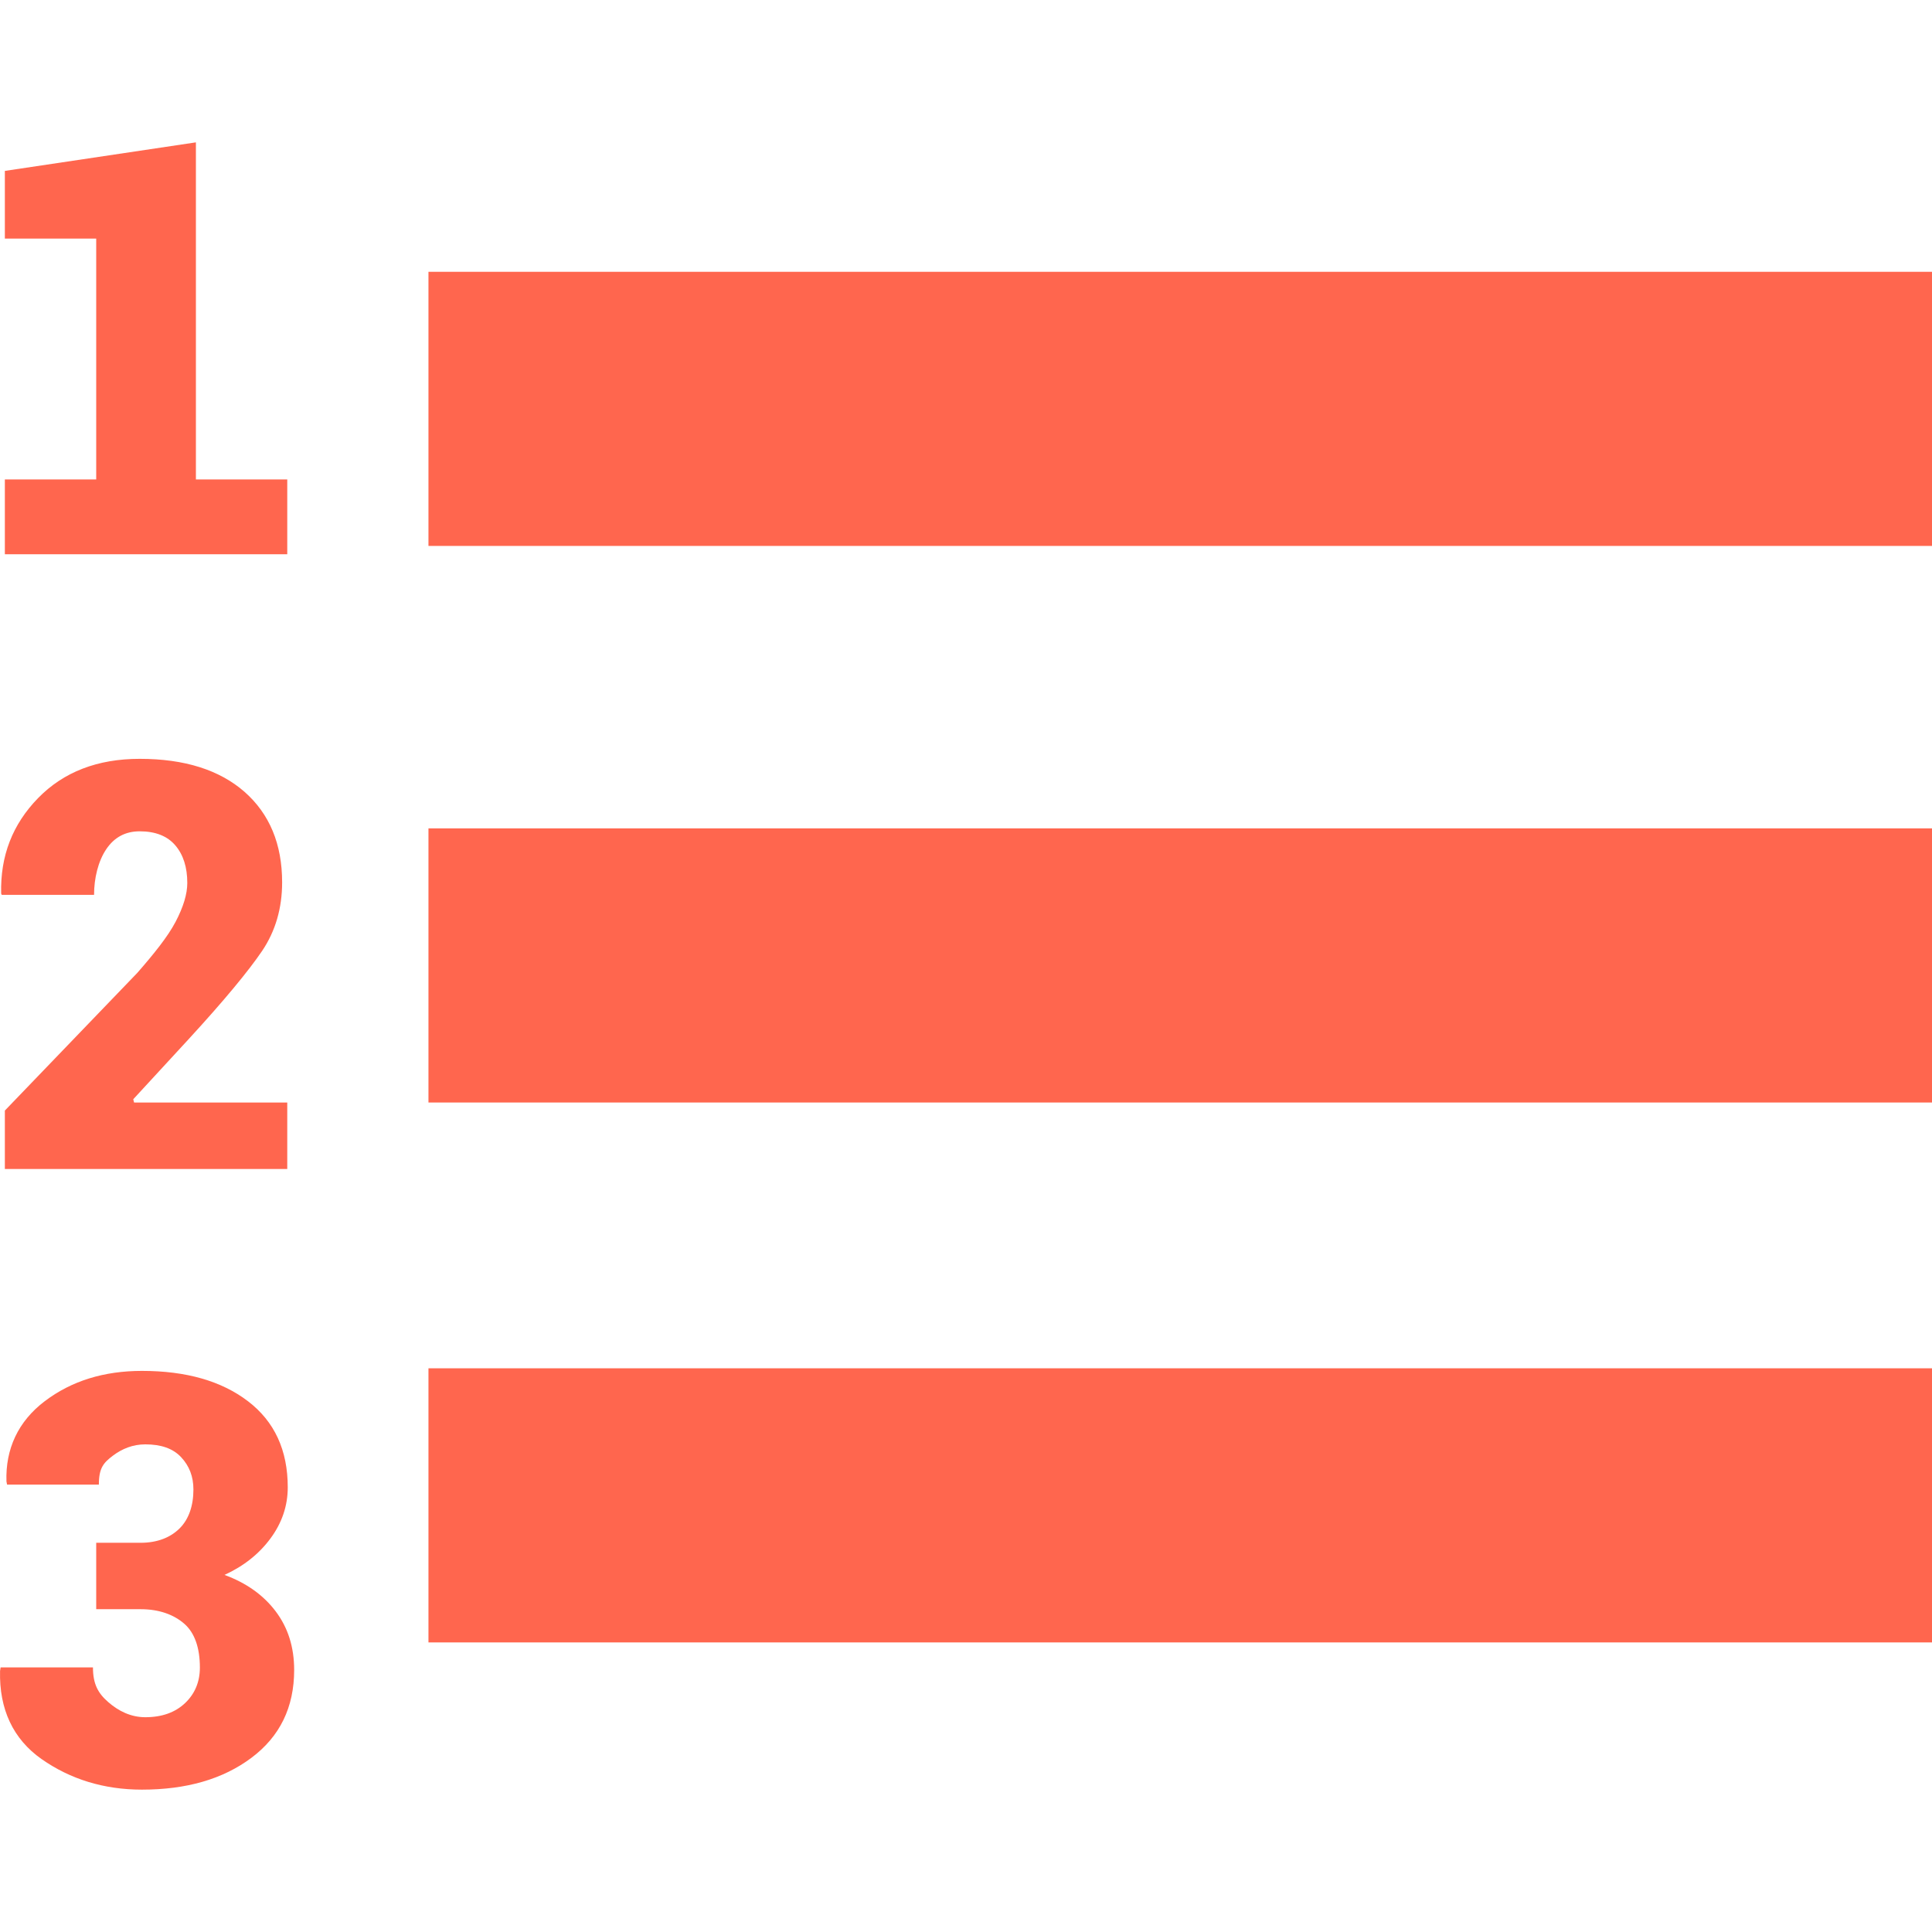 <svg width="35" height="35" viewBox="0 0 35 35" fill="none" xmlns="http://www.w3.org/2000/svg">
<g clip-path="url(#clip0_41_68)">
<path d="M1.704 16.211C1.704 15.91 1.778 15.602 1.925 15.384C2.072 15.166 2.274 15.06 2.531 15.06C2.818 15.06 3.034 15.147 3.177 15.316C3.321 15.485 3.393 15.712 3.393 15.996C3.393 16.195 3.322 16.431 3.18 16.701C3.038 16.971 2.789 17.279 2.488 17.624L0.088 20.119V21.177H5.204V19.973H2.429L2.414 19.914L3.413 18.83C4.062 18.124 4.507 17.584 4.749 17.226C4.991 16.867 5.111 16.451 5.111 15.985C5.111 15.292 4.884 14.745 4.43 14.345C3.975 13.947 3.342 13.747 2.531 13.747C1.767 13.747 1.153 13.984 0.69 14.458C0.227 14.933 0.004 15.505 0.021 16.187L0.031 16.211H1.704V16.211Z" fill="#FF664E"/>
<path d="M1.743 8.686H0.088V10.041H5.204V8.686H3.549V2.579L0.088 3.096V4.322H1.743V8.686Z" fill="#FF664E"/>
<path d="M4.067 28.531C4.415 28.372 4.693 28.151 4.901 27.869C5.109 27.587 5.213 27.278 5.213 26.944C5.213 26.271 4.973 25.752 4.493 25.385C4.013 25.018 3.373 24.835 2.571 24.835C1.882 24.835 1.295 25.017 0.812 25.383C0.329 25.748 0.097 26.25 0.117 26.838L0.128 26.895H1.791C1.791 26.594 1.875 26.5 2.044 26.372C2.213 26.244 2.409 26.166 2.632 26.166C2.916 26.166 3.132 26.239 3.281 26.398C3.43 26.557 3.504 26.75 3.504 26.983C3.504 27.277 3.421 27.521 3.256 27.686C3.09 27.852 2.854 27.949 2.546 27.949H1.743V29.152H2.546C2.888 29.152 3.152 29.253 3.34 29.417C3.527 29.581 3.621 29.852 3.621 30.21C3.621 30.467 3.531 30.685 3.352 30.854C3.173 31.023 2.933 31.109 2.632 31.109C2.369 31.109 2.145 30.996 1.961 30.835C1.776 30.675 1.684 30.507 1.684 30.206H0.011L0.001 30.271C-0.016 30.96 0.235 31.504 0.754 31.868C1.273 32.231 1.879 32.421 2.571 32.421C3.376 32.421 4.037 32.232 4.554 31.845C5.071 31.458 5.329 30.929 5.329 30.253C5.329 29.84 5.218 29.488 4.995 29.192C4.772 28.896 4.462 28.676 4.067 28.531Z" fill="#FF664E"/>
<path d="M35 24.788H7.762V29.754H35V24.788Z" fill="#FF664E"/>
<path d="M35 15.007H7.762V19.973H35V15.007Z" fill="#FF664E"/>
<path d="M35 4.924H7.762V9.89H35V4.924Z" fill="#FF664E"/>
</g>
<defs>
<clipPath id="clip0_41_68">
<rect width="35" height="35" fill="white"/>
</clipPath>
</defs>
</svg>

